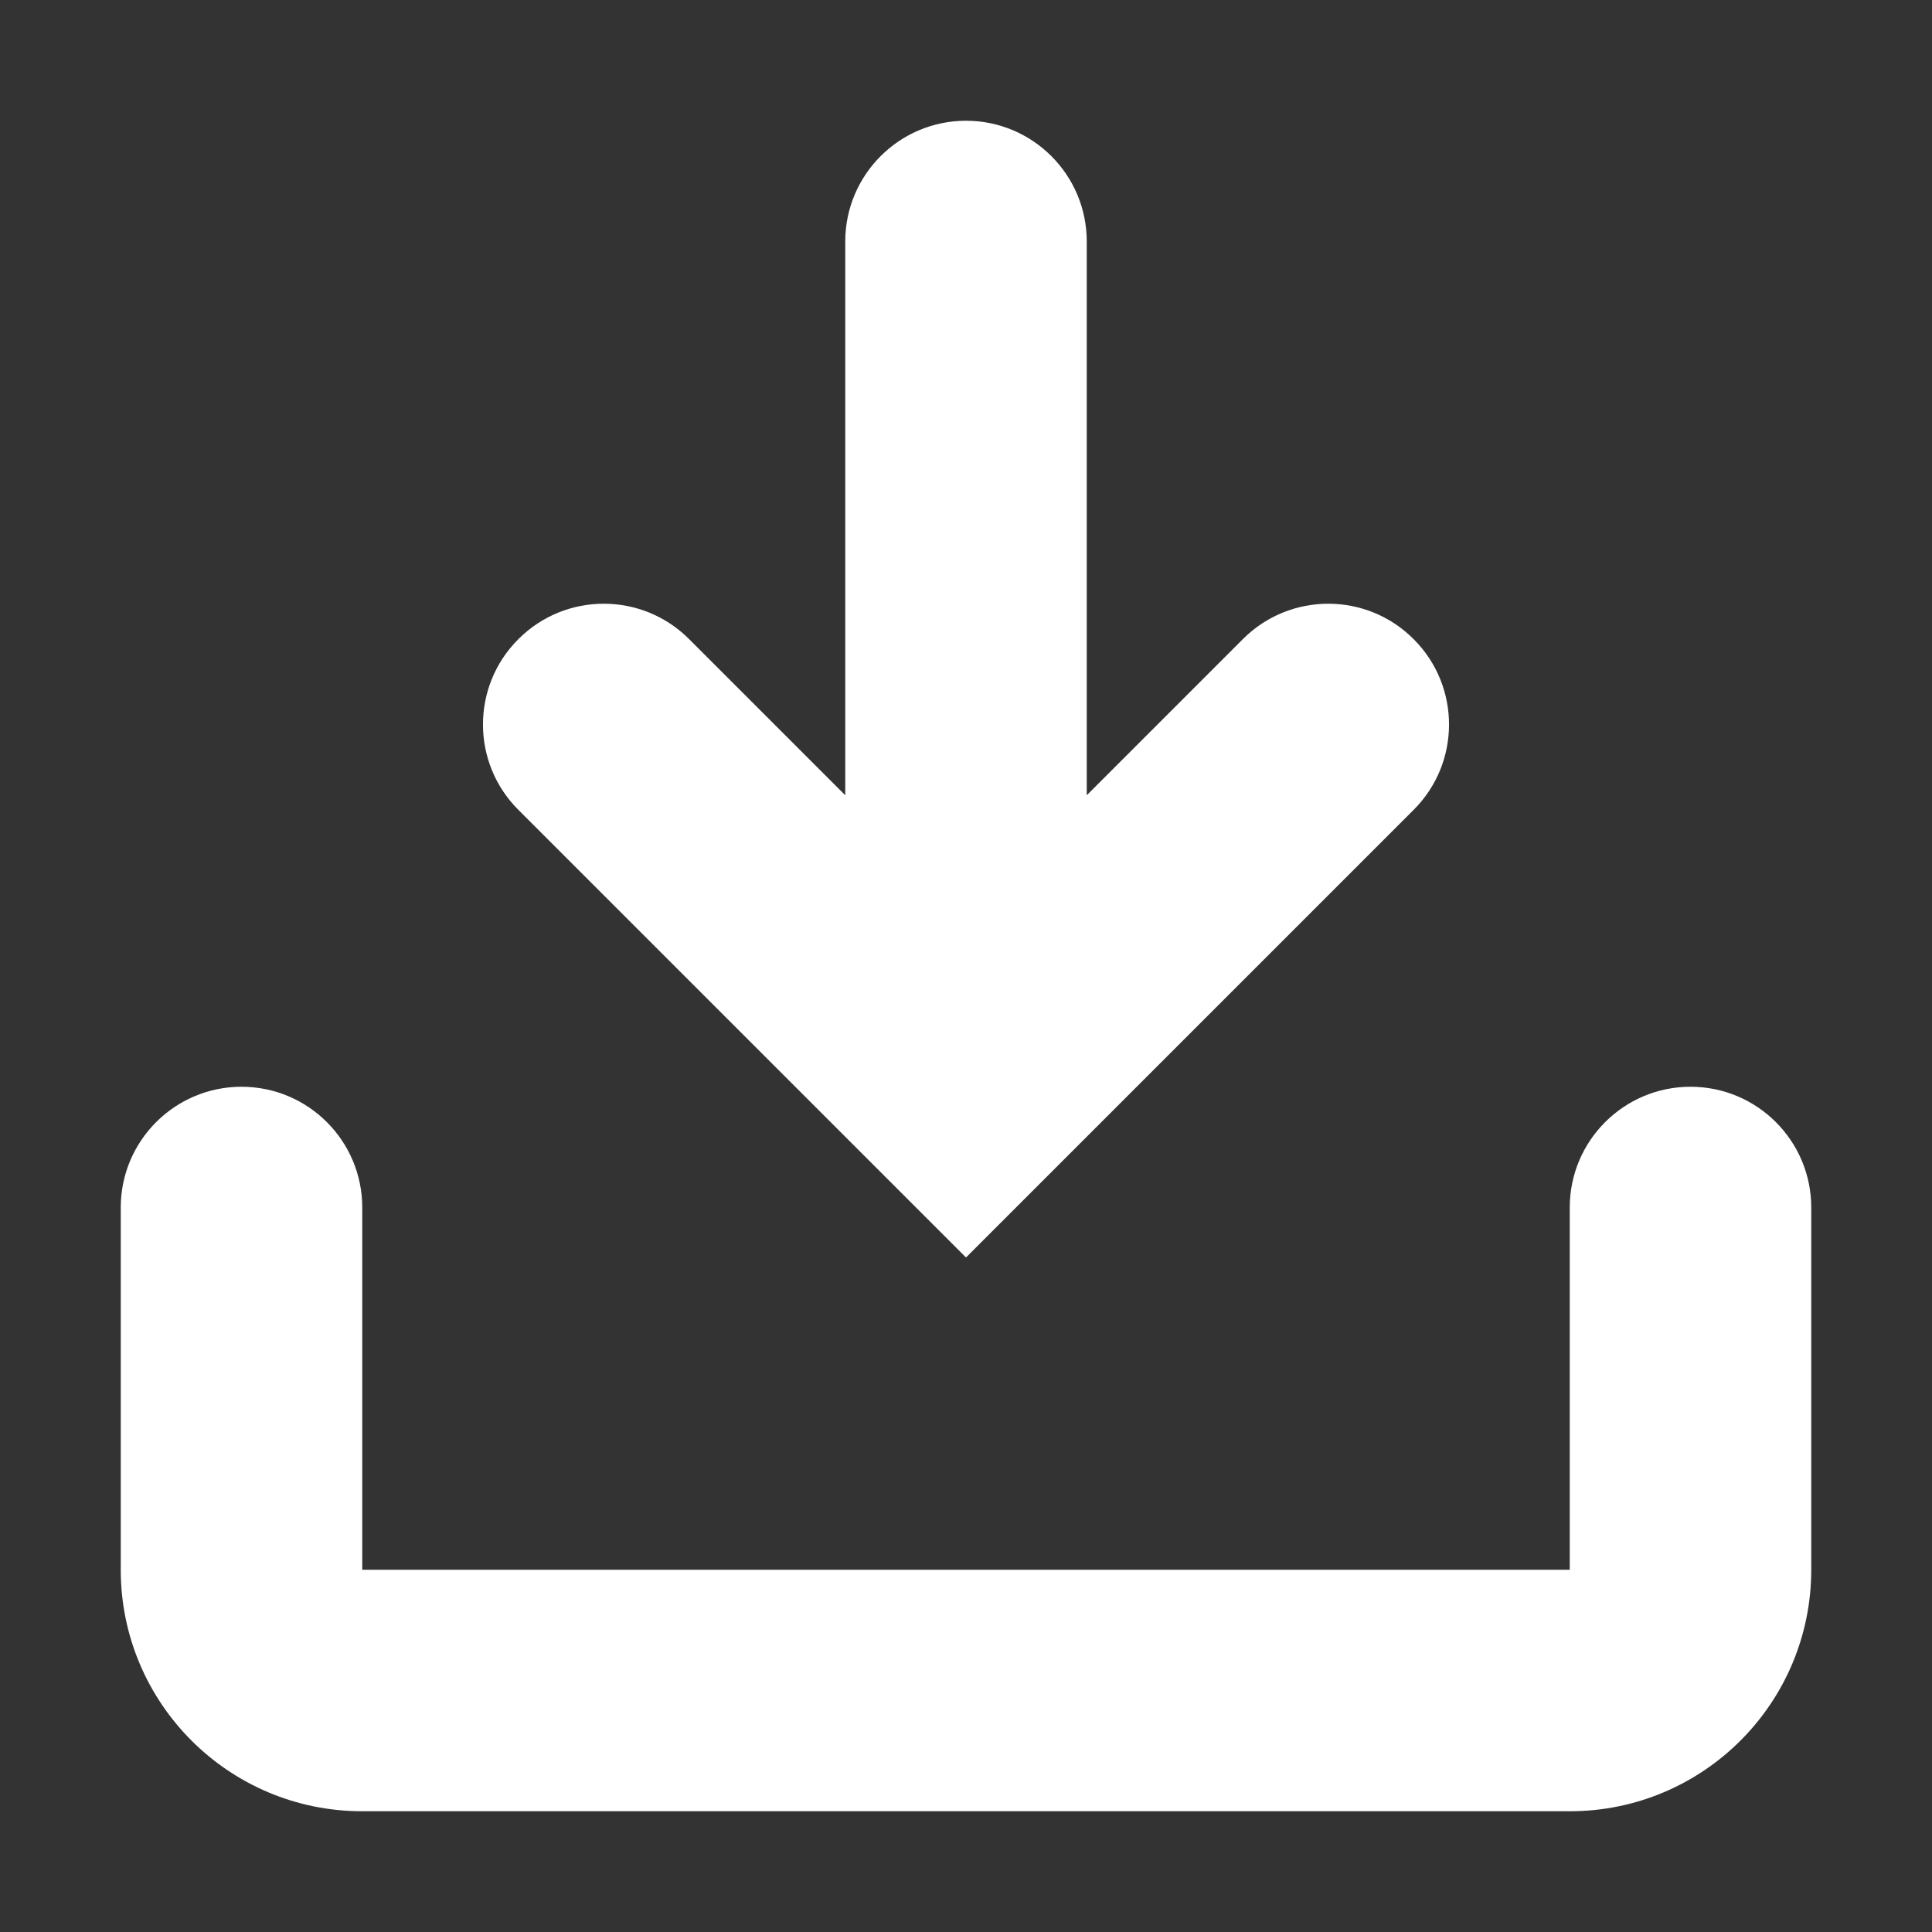 <!-- Uploaded to: SVGRepo, www.svgrepo.com, Transformed by: SVGRepo Tools -->
<svg width="800px" height="800px" viewBox="0 0 16 16" xmlns="http://www.w3.org/2000/svg">
  <rect x="0" y="0" width="16" height="16" fill="#333333" stroke="none"/>
  <path fill="white" fill-rule="evenodd" d="M14,9 C14.552,9 15,9.448 15,10 L15,13 C15,14.105 14.105,15 13,15 L3,15 C1.895,15 1,14.105 1,13 L1,10 C1,9.448 1.448,9 2,9 C2.552,9 3,9.448 3,10 L3,13 L13,13 L13,10 C13,9.448 13.448,9 14,9 Z M8,1 C8.552,1 9,1.448 9,2 L9,6.586 L10.293,5.293 C10.683,4.902 11.317,4.902 11.707,5.293 C12.098,5.683 12.098,6.317 11.707,6.707 L8,10.414 L4.293,6.707 C3.902,6.317 3.902,5.683 4.293,5.293 C4.683,4.902 5.317,4.902 5.707,5.293 L7,6.586 L7,2 C7,1.448 7.448,1 8,1 Z"/>
</svg>
